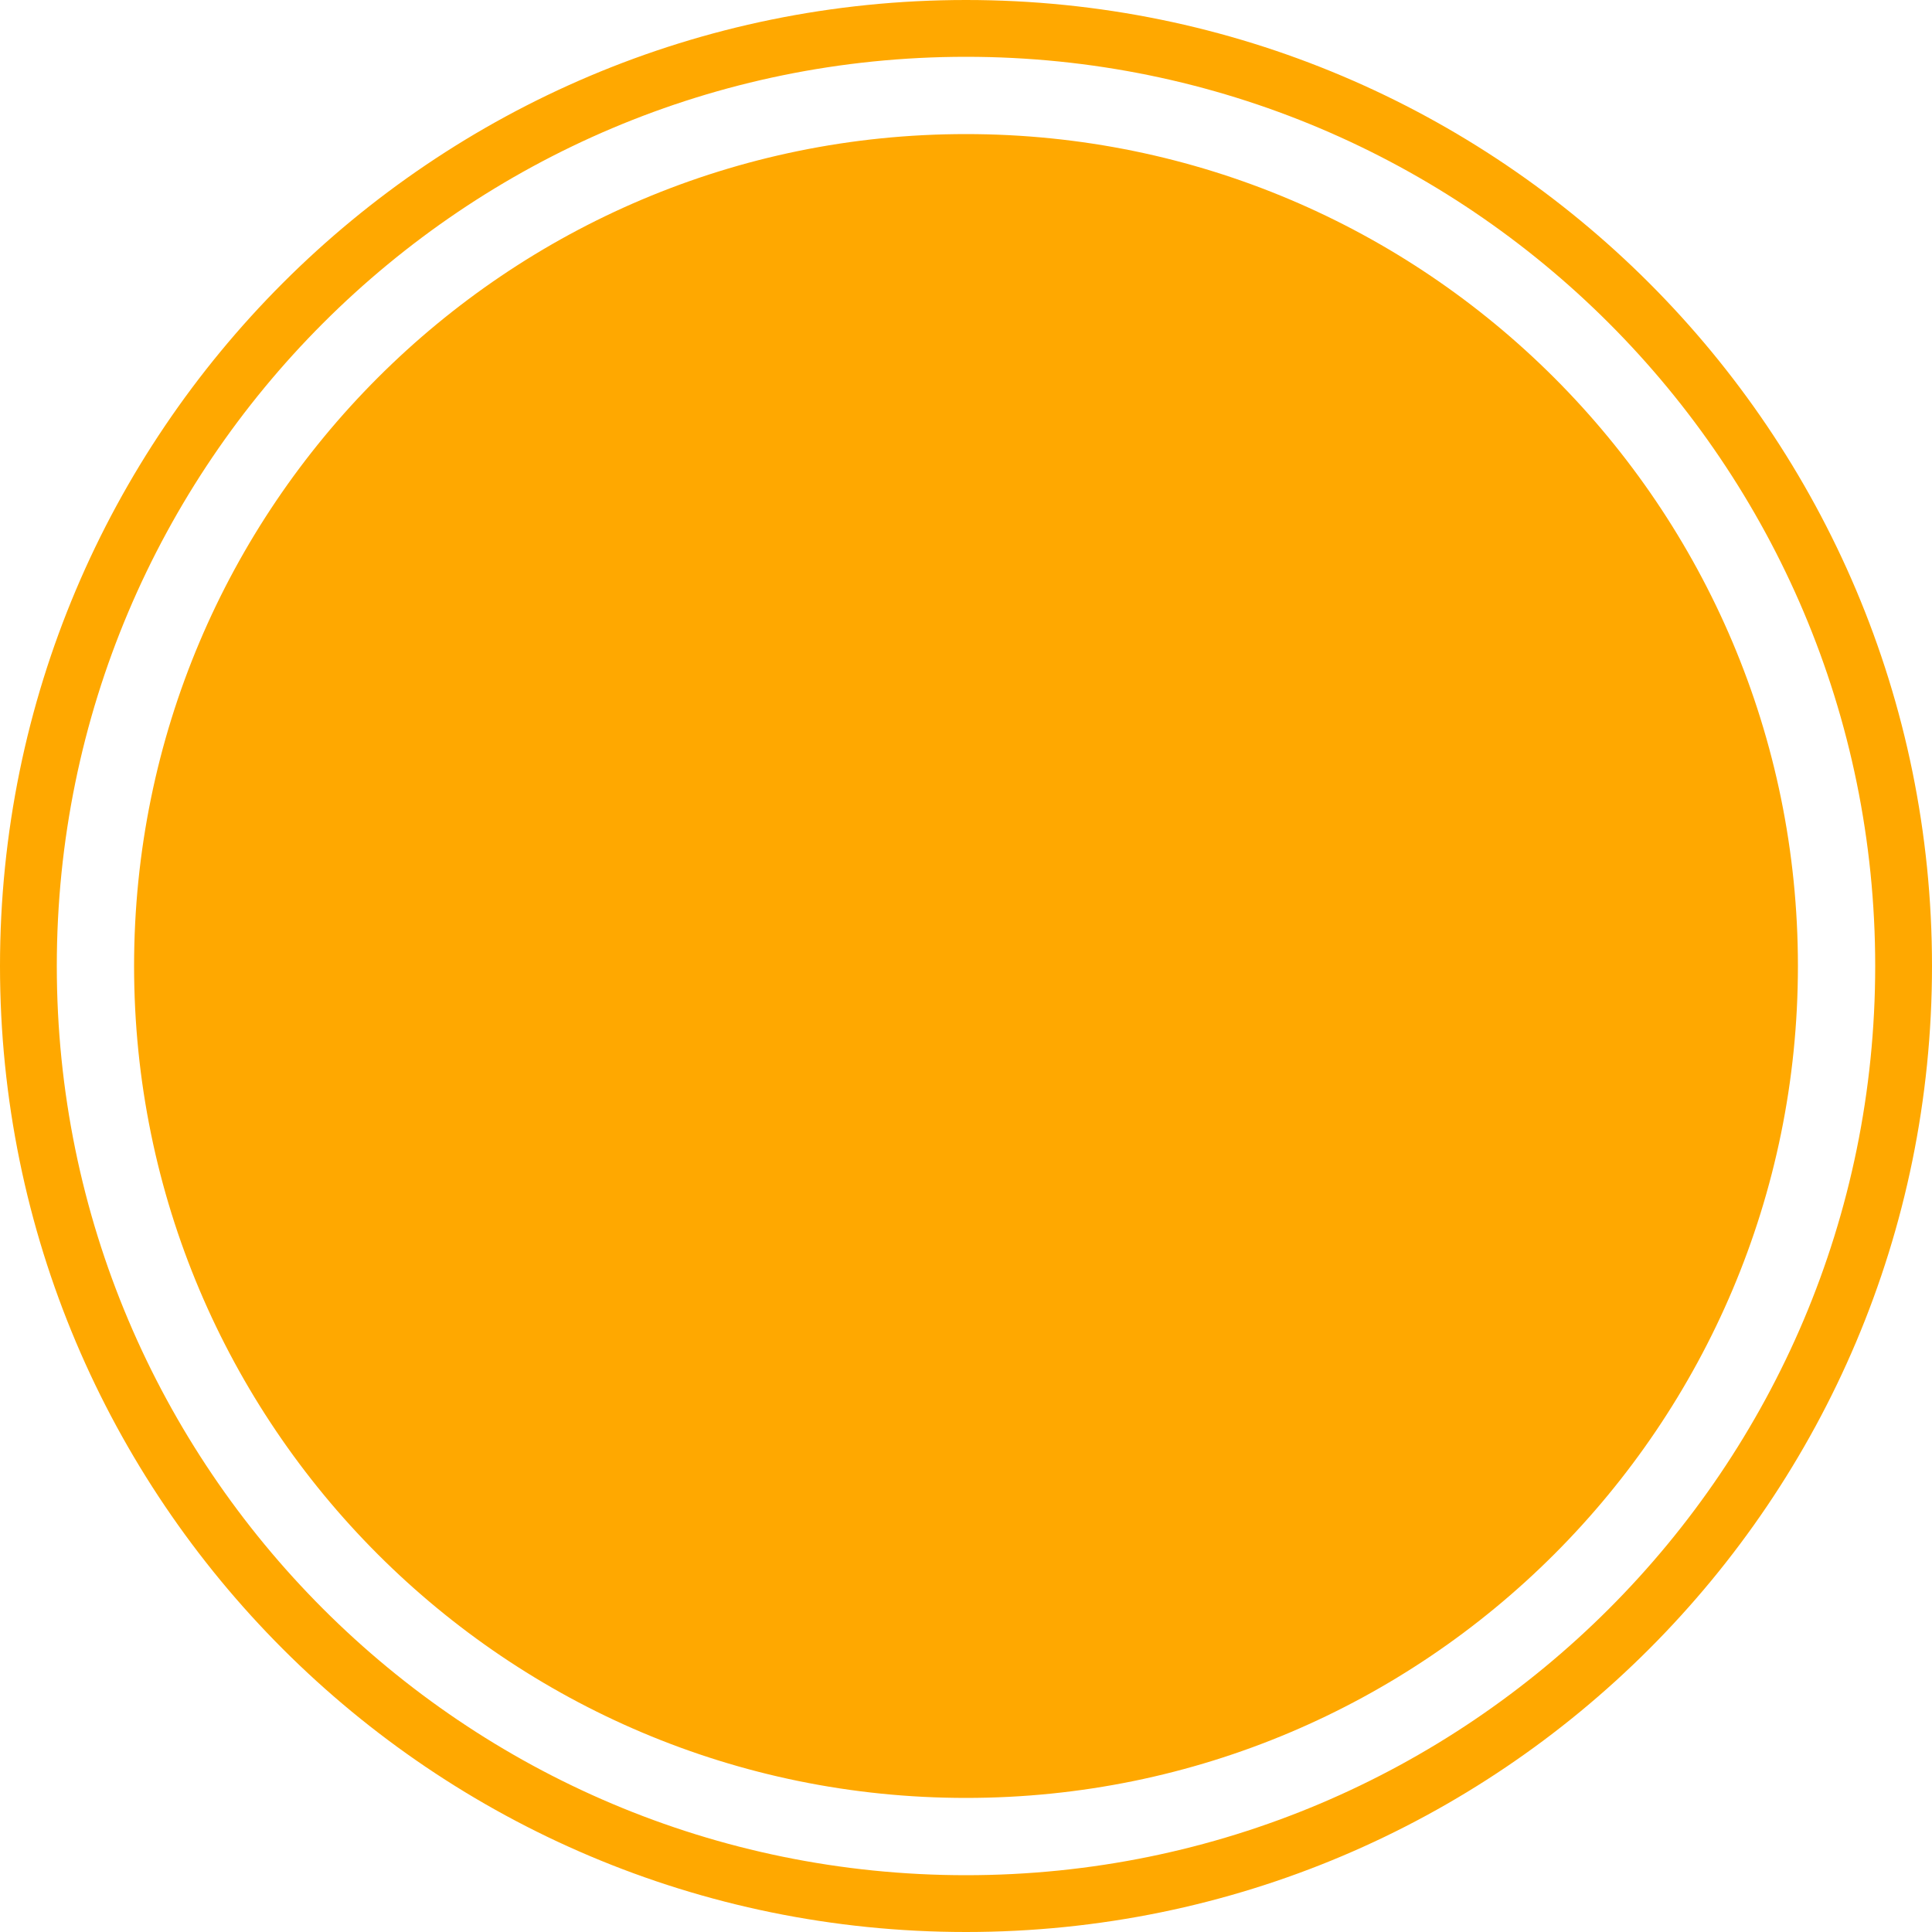<svg width="25" height="25" viewBox="0 0 25 25" fill="none" xmlns="http://www.w3.org/2000/svg">
<path fill-rule="evenodd" clip-rule="evenodd" d="M12.5 25C19.404 25 25 19.404 25 12.5C25 5.596 19.404 0 12.5 0C5.596 0 0 5.596 0 12.5C0 19.404 5.596 25 12.5 25ZM23.265 12.5C23.265 18.445 18.445 23.265 12.5 23.265C6.555 23.265 1.735 18.445 1.735 12.5C1.735 6.555 6.555 1.735 12.5 1.735C18.445 1.735 23.265 6.555 23.265 12.5ZM24.265 12.5C24.265 18.997 18.997 24.265 12.5 24.265C6.003 24.265 0.735 18.997 0.735 12.5C0.735 6.003 6.003 0.735 12.5 0.735C18.997 0.735 24.265 6.003 24.265 12.5Z" fill="#FFA800"/>
</svg>
